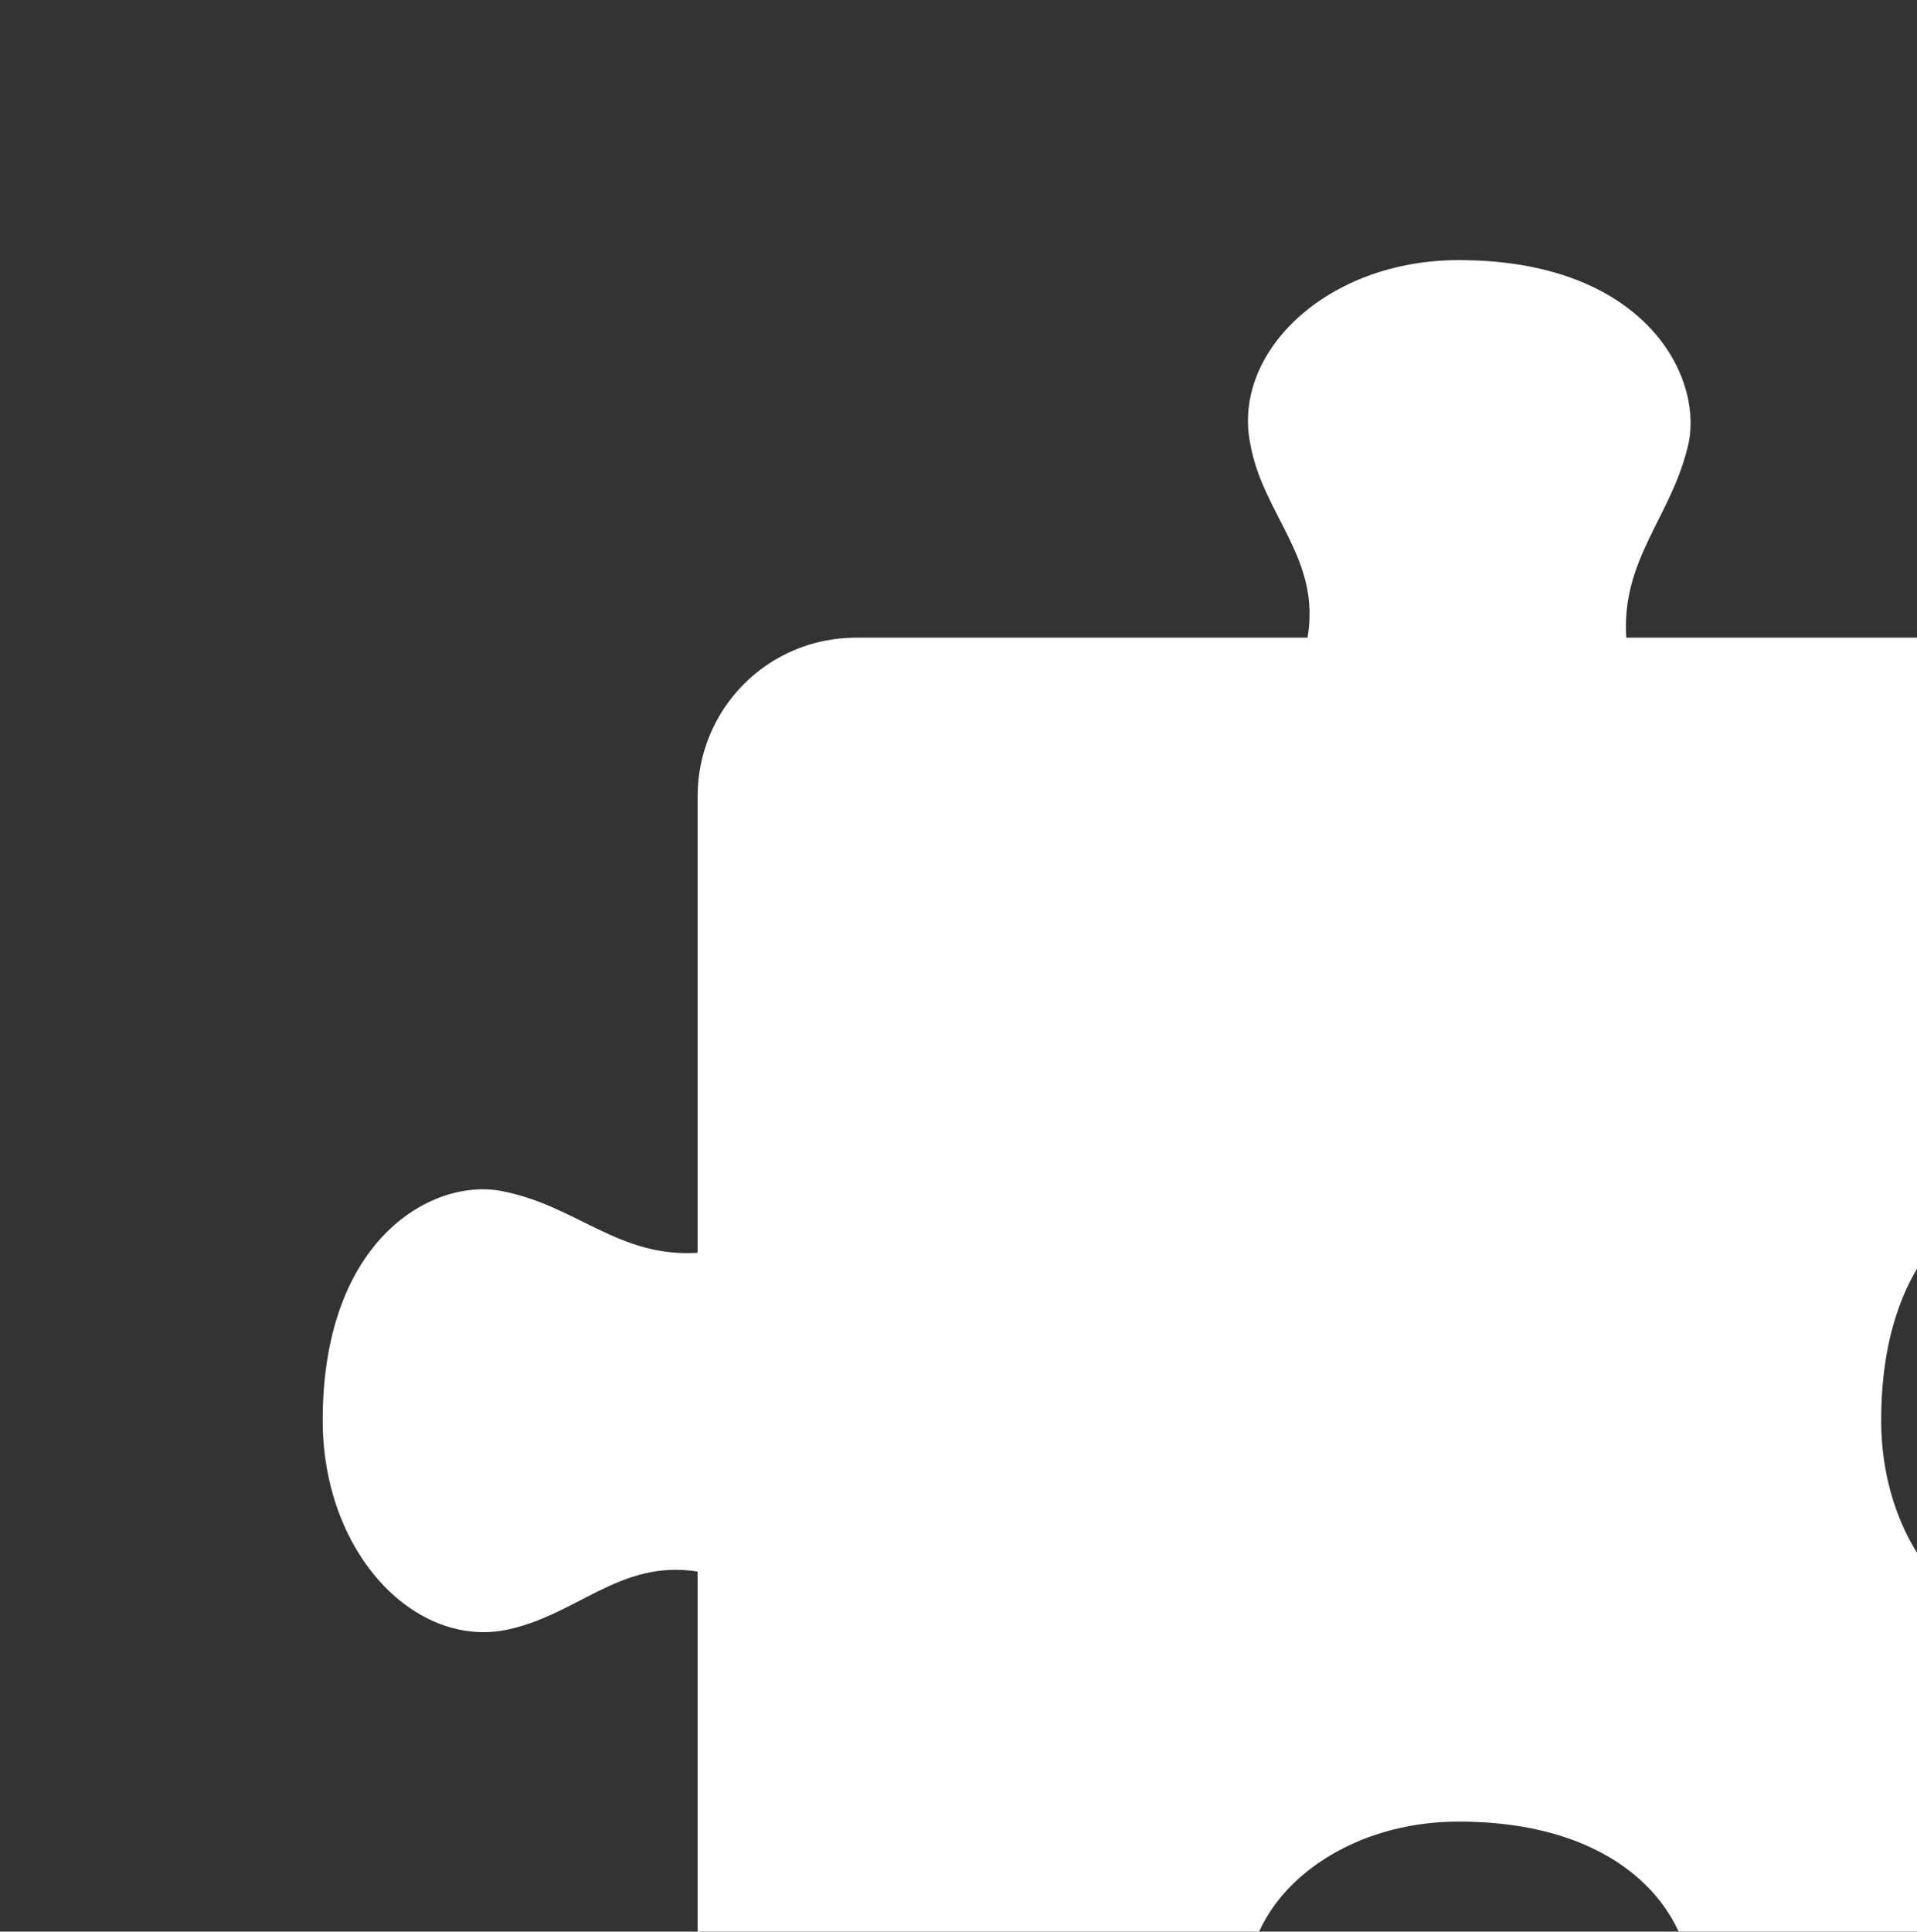 <?xml version="1.0" encoding="UTF-8" standalone="no"?>
<!DOCTYPE svg PUBLIC "-//W3C//DTD SVG 1.1//EN" "http://www.w3.org/Graphics/SVG/1.1/DTD/svg11.dtd">
<svg width="100%" height="100%" viewBox="0 0 135 136" version="1.1" xmlns="http://www.w3.org/2000/svg" xmlns:xlink="http://www.w3.org/1999/xlink" xml:space="preserve" xmlns:serif="http://www.serif.com/" style="fill-rule:evenodd;clip-rule:evenodd;stroke-linejoin:round;stroke-miterlimit:2;">
    <rect x="0" y="0" width="135" height="136" fill="#333333" stroke="none"/>
    <g transform="matrix(1,0,0,1,-48791.3,-8745.68)">
        <g transform="matrix(1.415,0,0,1.443,12707.9,-17511.5)">
            <g transform="matrix(0.622,0,0,0.61,8955.2,7448.23)">
                <path d="M26705,17670.7C26706.1,17664.3 26701.4,17660.9 26700.4,17655.1C26699,17647.8 26706.6,17640.5 26717.1,17640.5C26731.8,17640.5 26736.6,17649.6 26735.5,17655.1C26734.2,17661 26730.1,17664.3 26730.5,17670.7L26767,17670.7C26774,17670.7 26779.7,17676.4 26779.7,17683.4L26779.7,17719.9C26774.2,17719.8 26770.9,17716.1 26765.5,17715C26759.9,17713.8 26750.9,17718.6 26750.9,17733.3C26750.9,17743.8 26758.1,17751.4 26765.5,17750.1C26770.9,17749.1 26774.2,17745 26779.7,17745.3L26779.7,17781.6C26779.7,17788.6 26774,17794.3 26767,17794.3L26730.5,17794.3C26730.6,17788.7 26734.3,17785.5 26735.5,17780C26736.6,17774.5 26731.8,17765.4 26717.1,17765.4C26706.6,17765.4 26699,17772.7 26700.4,17780C26701.4,17785.4 26705.5,17788.7 26705.1,17794.3L26668.9,17794.3C26661.8,17794.3 26656.2,17788.6 26656.2,17781.6L26656.2,17745.4C26649.9,17744.4 26646.5,17749 26640.7,17750.1C26633.4,17751.4 26626.2,17743.8 26626.2,17733.3C26626.2,17718.6 26635.2,17713.8 26640.7,17715C26646.6,17716.2 26649.9,17720.3 26656.2,17719.9L26656.2,17683.4C26656.2,17676.4 26661.8,17670.7 26668.9,17670.7L26705,17670.7Z" style="fill:white;"/>
            </g>
        </g>
    </g>
</svg>
